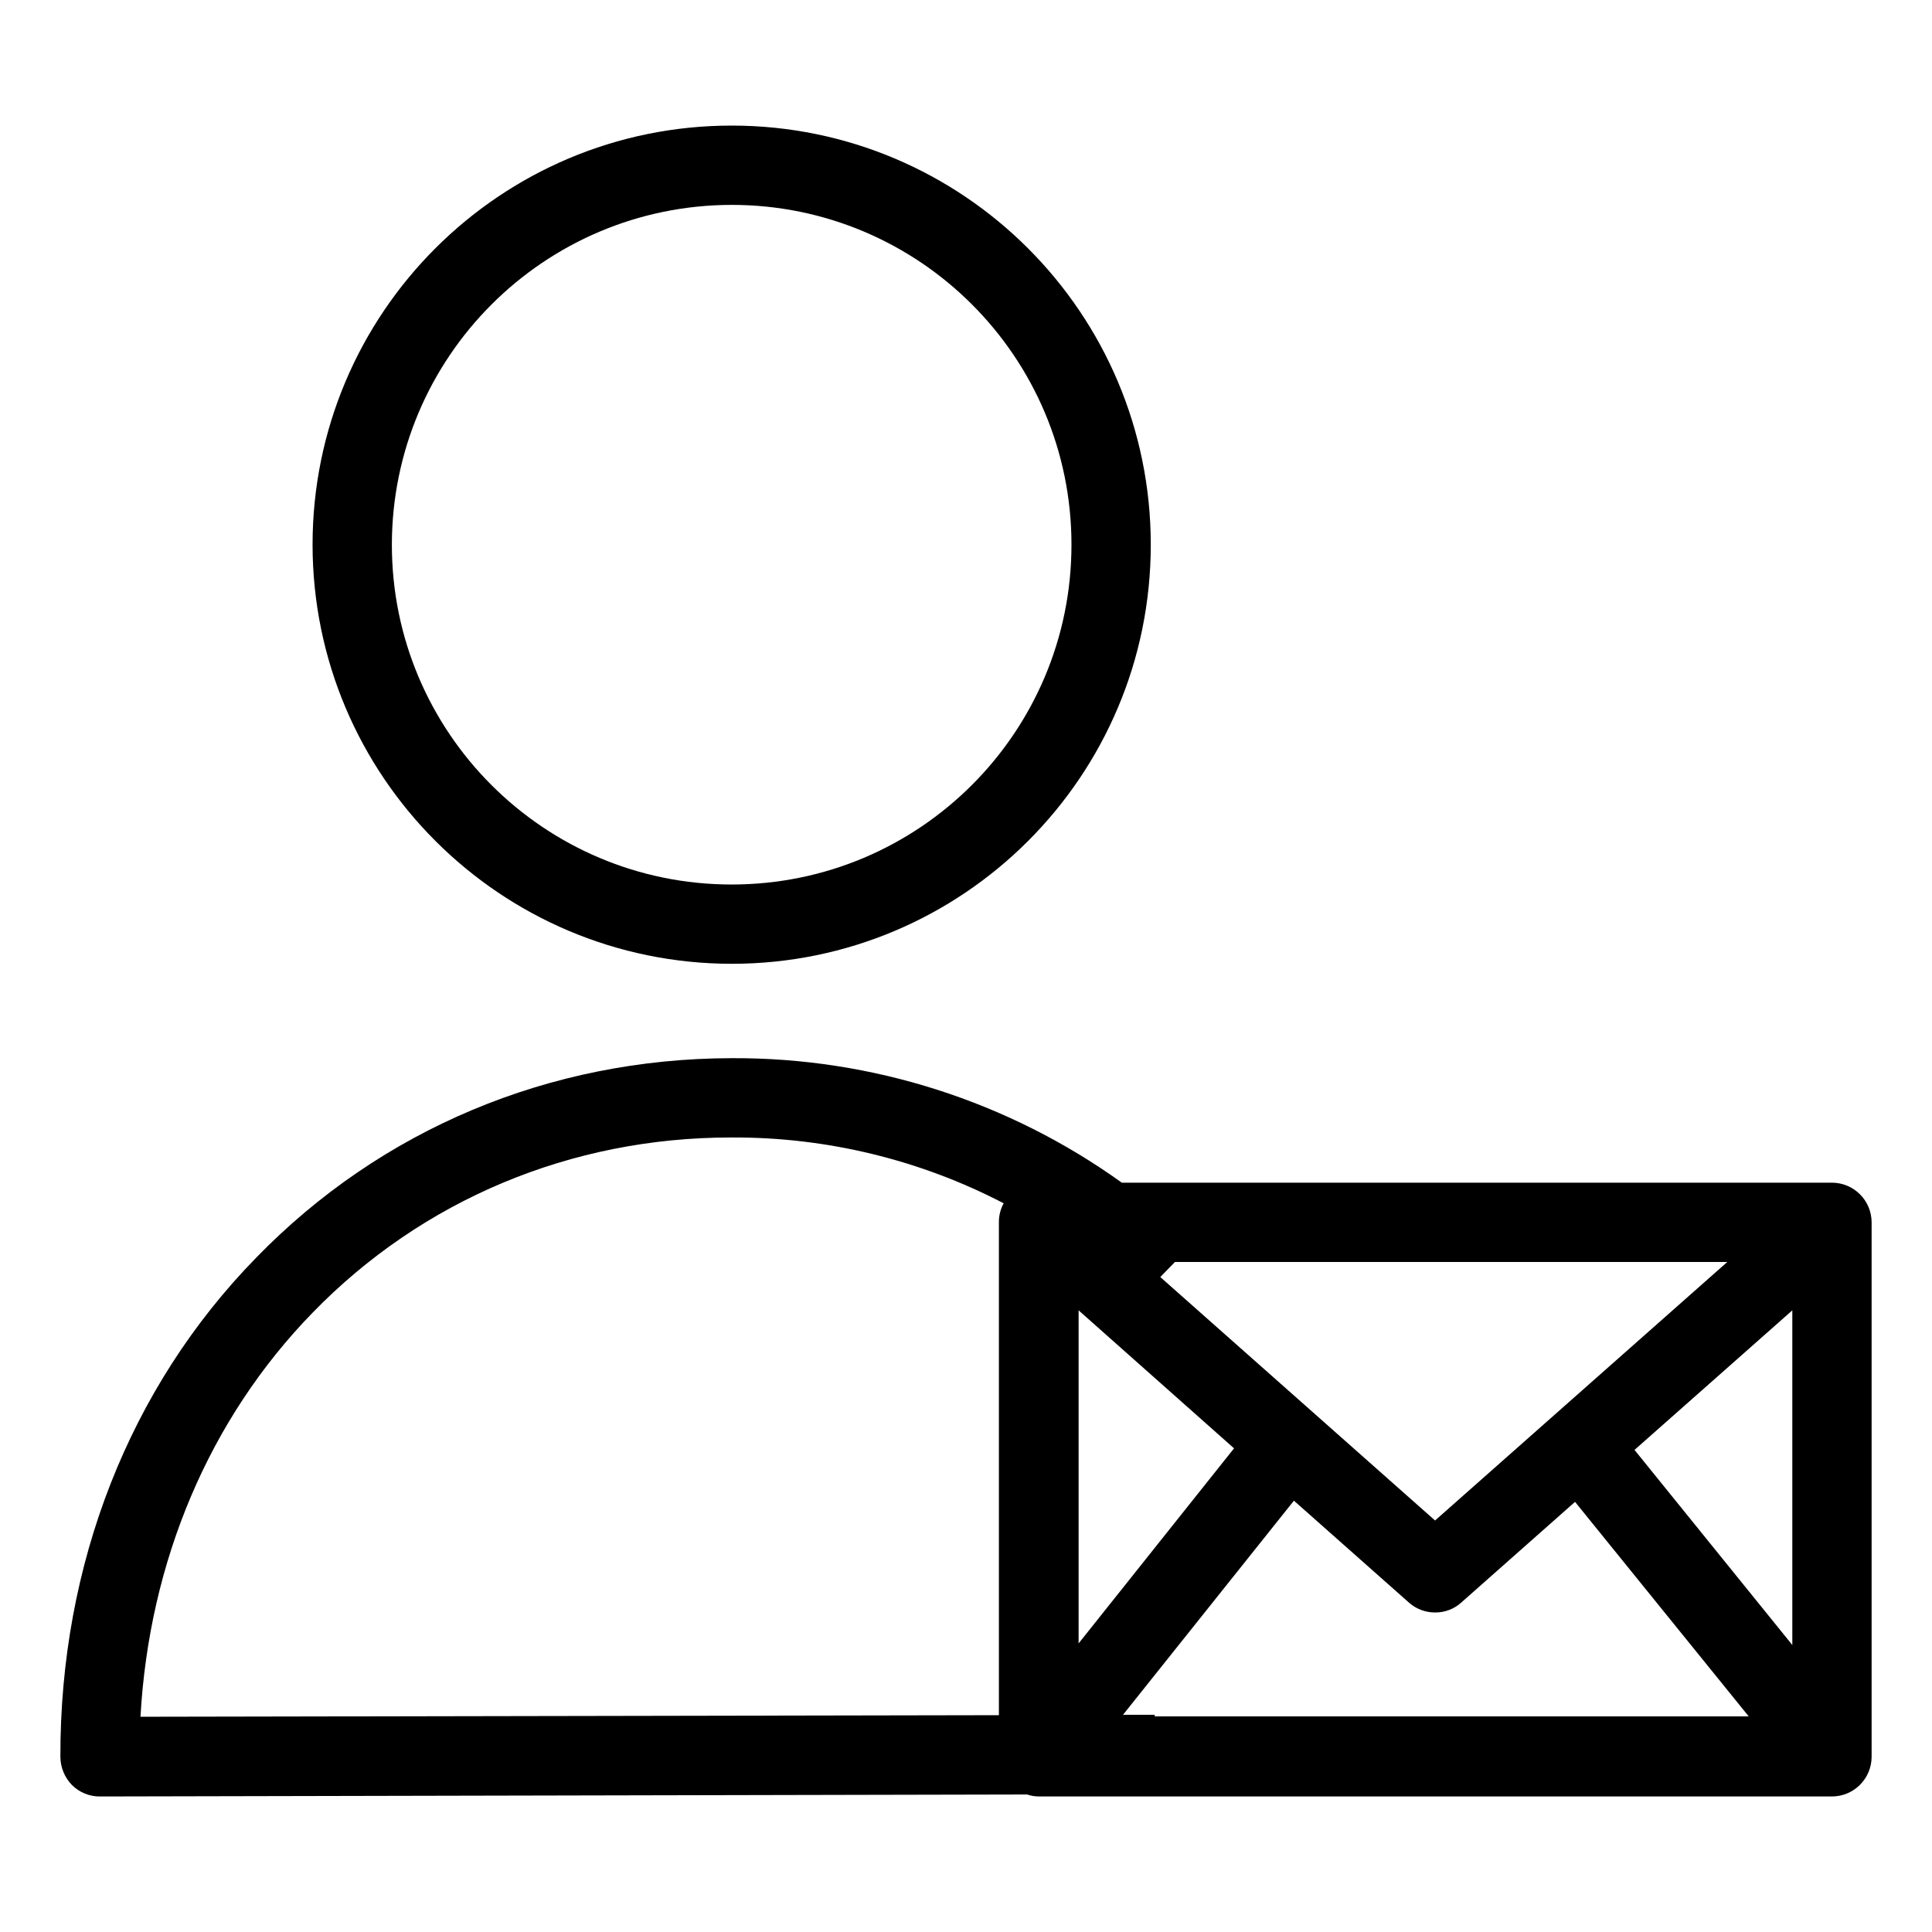 <svg height="608pt" viewBox="-19 -41 608.001 608" width="608pt" xmlns="http://www.w3.org/2000/svg"><path d="m211.254 262.309c72.844 0 131.895-59.051 131.895-131.891 0-72.848-59.051-131.898-131.895-131.898-72.84 0-131.891 59.051-131.891 131.898.066 72.812 59.074 131.824 131.891 131.891zm0-238.832c59.062 0 106.938 47.879 106.938 106.941 0 59.055-47.875 106.938-106.938 106.938-59.059 0-106.934-47.883-106.934-106.938.066-59.031 47.902-106.867 106.934-106.941zm0 0"/><path d="m557.523 331.188h-223.484c-35.699-25.637-78.582-39.348-122.535-39.18h-.375c-57.145.121-110.176 22.336-149.484 62.762-39.93 40.809-61.766 96.582-61.645 157.102.023 3.309 1.32 6.477 3.621 8.855 2.344 2.352 5.539 3.656 8.859 3.625l291.738-.625c1.203.41 2.469.617 3.742.625h249.562c6.883-.02 12.457-5.598 12.477-12.48v-168.207c-.02-6.879-5.594-12.457-12.477-12.477zm-124.91 106.312-86.469-76.613 4.617-4.742h173.82zm-63.262-22.707-48.914 61.391v-104.816zm-24.957 83.852h-9.98l53.781-67.383 36.188 32.066c2.266 2.02 5.199 3.129 8.23 3.121 3.043.027 5.984-1.082 8.238-3.121l35.812-31.691 54.656 67.508h-186.926zm150.988-83.355 49.66-43.922v105.316zm-416.02-43.172c34.562-35.562 81.355-55.152 131.645-55.152h.375c29.746-.121 59.082 6.984 85.473 20.711-1.008 1.836-1.52 3.898-1.5 5.988v155.105l-270.148.496c2.746-49.039 21.715-93.832 54.156-127.148zm0 0"/></svg>
